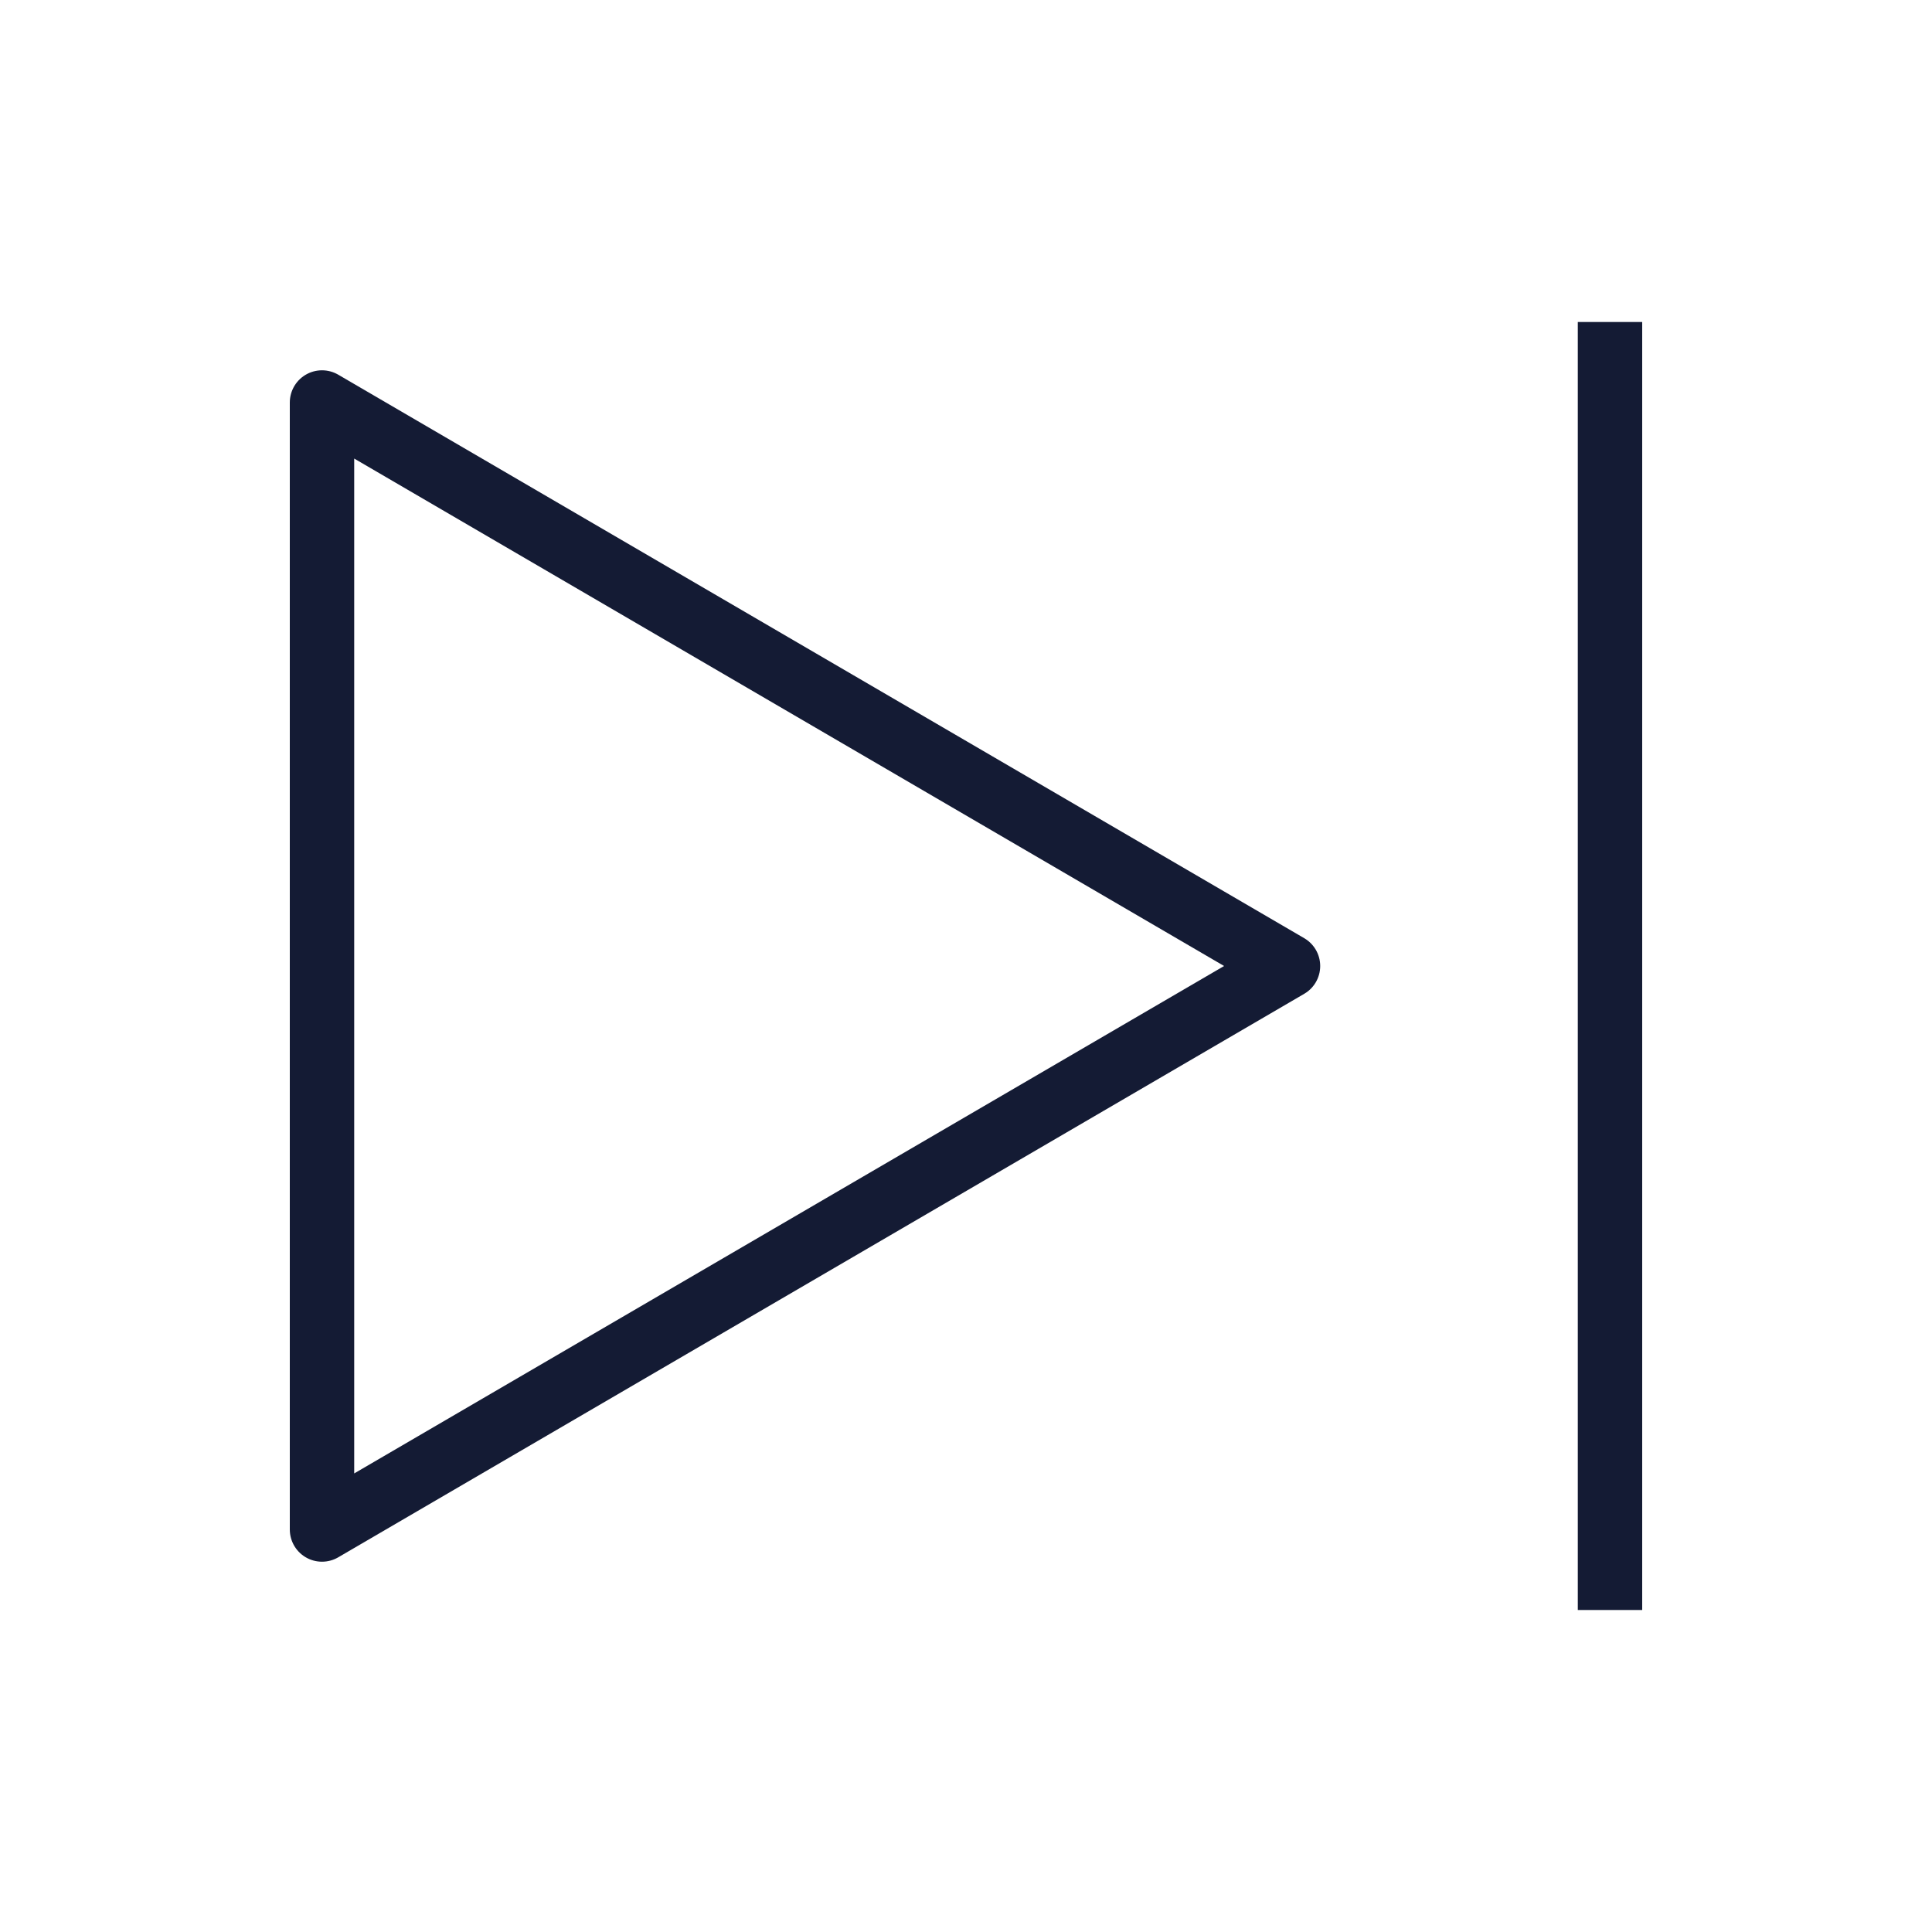 <svg width="24" height="24" viewBox="0 0 24 24" fill="none" xmlns="http://www.w3.org/2000/svg">
<path d="M4 19V5L16 12L4 19Z" stroke="#141B34" stroke-width="0.8" stroke-linejoin="round"/>
<path d="M20 4V20" stroke="#141B34" stroke-width="0.8"/>
</svg>
